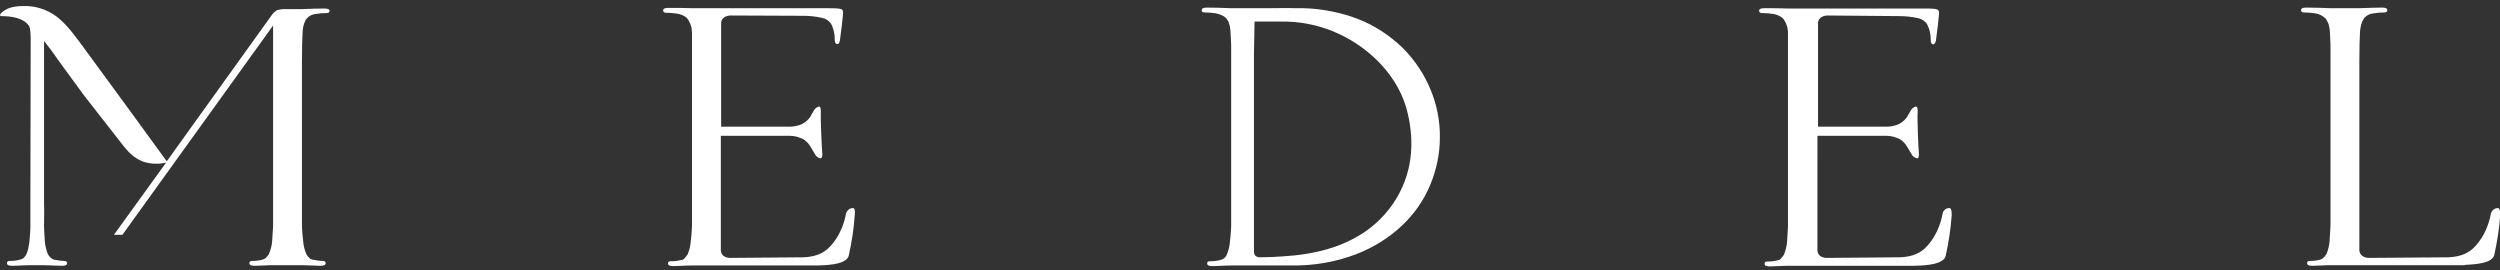 <svg version="1.1" id="レイヤー_1" xmlns="http://www.w3.org/2000/svg" x="0" y="0" viewBox="0 0 823 89" xml:space="preserve"><rect x="0" y="0" width="823" height="89" fill="#333333" stroke="none"/><style>.st1{fill:#fff}</style><g id="グループ_3" transform="translate(10473 -15324)"><path id="長方形_1" fill="none" d="M-10473 15324h823v89h-823z"/><g id="グループ_1" transform="translate(-10473 15326)"><path id="パス_1" class="st1" d="M641.6 66.5c-1 0-1.9.8-2.1 1.8-.5 2.9-1.6 5.7-3.1 8.1-2.3 3.5-4.8 6-10.8 6.3l-24.3.2c-.7 0-2.8-.3-3-2.3V42.7h22.6c.8 0 1.6.1 2.4.3.6.2 1.1.4 1.7.6 1.3.6 2.3 1.7 3 3 .4.7.8 1.3 1.2 2 .3.7.9 1.2 1.7 1.5.8.2.8-.8.8-1.4v-.1c-.2-2.2-.6-11.8-.4-14v-.1c0-.6 0-1.6-.8-1.4-.7.3-1.3.8-1.6 1.5-.4.7-.3.5-.7 1.2-.6 1.3-1.7 2.3-3 3 0 0-.4.2-1 .4-1 .3-2 .5-3.1.5h-22.6V5.4c.2-1.9 2.3-2.3 3-2.3l23.5.2c2.2 0 4.4.2 6.5.7 1.1.2 2.1.9 2.8 1.8.2.4.4.8.6 1.3.5 1.3.7 2.7.7 4 0 .9.2 1.5.9 1.5.4 0 .7-.7.8-1.2.2-1.3 1.2-9.1 1-9.6-.2-1-1.4-1-6.4-1h-43.3c-2.4-.1-5.2-.1-7.7-.1-1.2 0-1.8.2-1.8.9 0 .4.4.7.9.7 1.3 0 2.5.1 3.8.3 1.1.2 2.1.6 3 1.3.2.2.3.4.5.6.4.7.8 1.4 1 2.2.1.3.2.7.2 1 .1.4.1.8.1 1.3v63.6c-.1 1.9-.2 3.6-.3 5-.1 1.4-.5 2.9-1 4.2-.4.6-.8 1.1-1.3 1.6-.3.2-.6.3-.9.3-1.1.3-2.2.4-3.3.4-.7 0-.9.3-.9.7 0 .7.6.9 1.8.9 1.6 0 3.9-.2 6-.2h41.2c5.1-.1 9.8-.6 10.6-3.2 1-4.5 1.7-9 2-13.6 0-1.6-.2-2.2-.9-2.2z"/><path id="パス_2" class="st1" d="M822.2 66.5c-1 0-1.9.8-2.2 1.8-.5 2.9-1.6 5.7-3.1 8.1-2.3 3.5-4.8 6-10.8 6.3l-26.3.2c-.7 0-2.8-.3-3.1-2.3V18.4c0-5.4.1-7.4.2-9.6 0-.9.2-1.8.4-2.7.2-.6.4-1.2.7-1.7.1-.2.3-.4.4-.6.8-.8 1.8-1.3 2.9-1.4 1.2-.2 2.5-.3 3.7-.3.4 0 .9-.2.9-.7 0-.7-.6-.9-1.8-.9-1.7 0-4.8.1-7.4.2h-9.5c-2.4-.1-5.4-.2-7.9-.2-1.2 0-1.8.2-1.8.9 0 .4.4.7.9.7 1.3 0 2.5.1 3.8.3 1.3.2 2.5.8 3.5 1.8 0 .1.1.1.1.2.3.5.6 1.1.8 1.6.2.9.4 1.8.4 2.7.1 1.2.1 2.3.2 4v59.7c-.1 1.9-.2 3.6-.3 5-.1 1.5-.5 2.9-1 4.2-.4.6-.8 1.1-1.3 1.5-.3.2-.6.3-.9.4-1.1.3-2.2.4-3.3.4-.7 0-.9.3-.9.7 0 .7.6.9 1.8.9 1.6 0 3.9-.2 6.1-.2h44v-.1c4.8-.2 9-.8 9.7-3.2 1-4.5 1.7-9 2-13.6-.1-1.3-.2-1.9-.9-1.9z"/><path id="パス_3" class="st1" d="M470.9 27.4c-2.1-5.1-5.3-9.8-9.2-13.7-4.3-4.1-9.3-7.4-14.8-9.5-1.2-.5-2.3-.8-3.5-1.2C438 1.4 432.5.6 427 .7c-2.6-.1-8.9 0-9.5 0h-12.2c-2.4-.1-5.4-.2-7.9-.2-1.2 0-1.8.2-1.8.9 0 .5.4.7.9.7 1.3 0 2.5.1 3.8.3 3.7.8 4.6 2.6 4.8 6.4.1 1.2.1 2.3.2 4v59.7c-.1 1.9-.2 3.6-.4 5-.1 1.6-.5 3.2-1.2 4.7-.2.3-.5.6-.7.8-.4.3-.8.5-1.3.6-1.1.3-2.2.4-3.4.4-.7 0-.9.3-.9.7 0 .7.6.9 1.8.9 1.6 0 3.9-.2 6-.2h19.9c7.3.1 14.5-1.1 21.3-3.7 5.7-2.2 10.9-5.4 15.3-9.6 4-3.8 7.1-8.3 9.2-13.4 2-4.9 3.1-10.1 3.1-15.3.1-5.5-1-11-3.1-16zm-6.4 21c-.8 10.1-6.1 19.3-14.3 25.3-8.2 5.9-17.9 8.1-27.9 8.7-2.5.2-5.1.3-7.6.3-1.4-.1-1.9-.7-1.9-2.1V15.8l.2-10.7h8.7c5.9-.1 11.7 1 17.1 3.2 10.8 4.4 20.5 13.4 24 24.7 1.5 5.1 2.1 10.2 1.7 15.4z"/><path id="パス_4" class="st1" d="M280.7 66.5c-1 0-1.9.8-2.2 1.8-.5 2.9-1.6 5.7-3.1 8.1-2.3 3.5-4.8 6-10.8 6.3l-24.3.2c-.7 0-2.8-.3-3-2.3V42.7h22.6c.8 0 1.6.1 2.4.3.6.2 1.1.4 1.7.6 1.3.6 2.3 1.7 3 3 .4.7.8 1.3 1.2 2 .3.7.9 1.2 1.7 1.5.8.2.8-.8.8-1.4v-.1c-.2-2.2-.6-11.8-.5-14v-.1c0-.6 0-1.6-.8-1.4-.7.3-1.3.8-1.6 1.5-.4.7-.3.5-.7 1.2-.6 1.3-1.7 2.3-3 3 0 0-.4.2-1 .4-1 .3-2 .5-3.1.5h-22.6V5.4c.2-1.9 2.3-2.3 3-2.3l23.8.1c2.2 0 4.4.2 6.5.7 1.1.2 2.1.9 2.8 1.8.2.4.5.8.6 1.3.5 1.3.7 2.7.7 4 0 .9.2 1.5.9 1.5.5 0 .7-.7.8-1.2.2-1.3 1.2-9.1 1-9.6-.2-1-1.4-1-6.4-1h-43.3c-2.4-.1-5.2-.1-7.7-.1-1.2 0-1.8.2-1.8.9 0 .4.4.7.9.7 1.3 0 2.5.1 3.8.3 1.1.2 2.1.6 3 1.3.2.2.3.4.5.6.4.7.8 1.4 1 2.2.1.3.2.7.2 1 0 .4.1.8.1 1.3v63.6c-.1 1.9-.2 3.6-.4 5-.1 1.4-.5 2.9-1 4.2-.4.6-.8 1.1-1.3 1.6-.3.2-.6.3-.9.3-1.1.3-2.2.4-3.4.4-.7 0-.9.3-.9.7 0 .7.6.9 1.8.9 1.6 0 3.9-.2 6-.2h41.1c5.1-.1 9.8-.6 10.6-3.2 1-4.5 1.7-9 2-13.6.1-1.5 0-2.1-.7-2.1z"/><path id="パス_5" class="st1" d="M106.7.8c-1.7 0-4.7.1-7.3.2h-5.6c-.9 0-1.8.1-2.7.4-.5.3-.9.7-1.3 1.1L54.9 51.1C46.3 39.2 37 26.6 28.3 14.7c-3.1-4.2-5.9-8.3-9.6-11.2C15.5 1.1 11.5-.2 7.5 0 5.1 0 2.2.4.3 2.4c-.2.2-.5.8 0 .9 3.3 0 7.4.5 9.3 3.3.4.7.5 2.6.5 4.4 0 4.4-.1 38.4-.1 55.8v5.8c0 1.8-.2 3.4-.3 4.8-.4 3.2-1 5.7-3.2 6.1-1.1.3-2.2.4-3.3.4-.7 0-.9.3-.9.7 0 .7.6.9 1.8.9 1.6 0 3.9-.2 6-.2h4.2c2.1 0 4.5.2 6 .2 1.2 0 1.8-.2 1.8-.9 0-.3-.2-.7-.9-.7-1.1 0-2.2-.2-3.3-.4-.2 0-.4-.1-.6-.2-1-.6-1.6-1.5-1.9-2.6-.4-1.4-.7-2.8-.7-4.2-.1-1.3-.2-2.8-.2-4.2 0-2.4.1-4.8 0-7.2V11.5c2.6 3.2 4.6 6.2 4.6 6.2 2.5 3.4 5.5 7.6 8.7 11.9 3.2 4.1 10.6 13.6 12.9 16.5s4.4 4.5 7 5.3c1.9.5 4 .7 6 .3.4 0 .7-.1 1-.2L37.5 75.3h2.8L89.9 6.4v66c-.1 1.9-.2 3.6-.3 4.9-.1 1.5-.5 3-1.1 4.4-.3.5-.7.9-1.1 1.3-.3.2-.7.4-1.1.5-1.1.3-2.2.4-3.3.4-.7 0-.9.3-.9.7 0 .7.6.9 1.8.9 1.6 0 3.9-.2 6-.2h9.5c2.1 0 4.5.2 6 .2 1.2 0 1.8-.2 1.8-.9 0-.3-.2-.7-.9-.7-1.1 0-2.2-.2-3.3-.4-.4-.1-.8-.2-1.1-.5-.4-.4-.7-.8-1-1.2-.6-1.4-1-2.9-1.1-4.4-.2-1.3-.3-3-.4-4.9V18.6c0-5.3.1-7.4.2-9.6 0-1.5.3-3 1-4.4.1-.1.1-.2.2-.3.8-1 1.9-1.6 3.1-1.7 1.2-.2 2.4-.3 3.7-.3.4 0 .9-.2.9-.7 0-.5-.5-.8-1.8-.8z"/></g></g></svg>